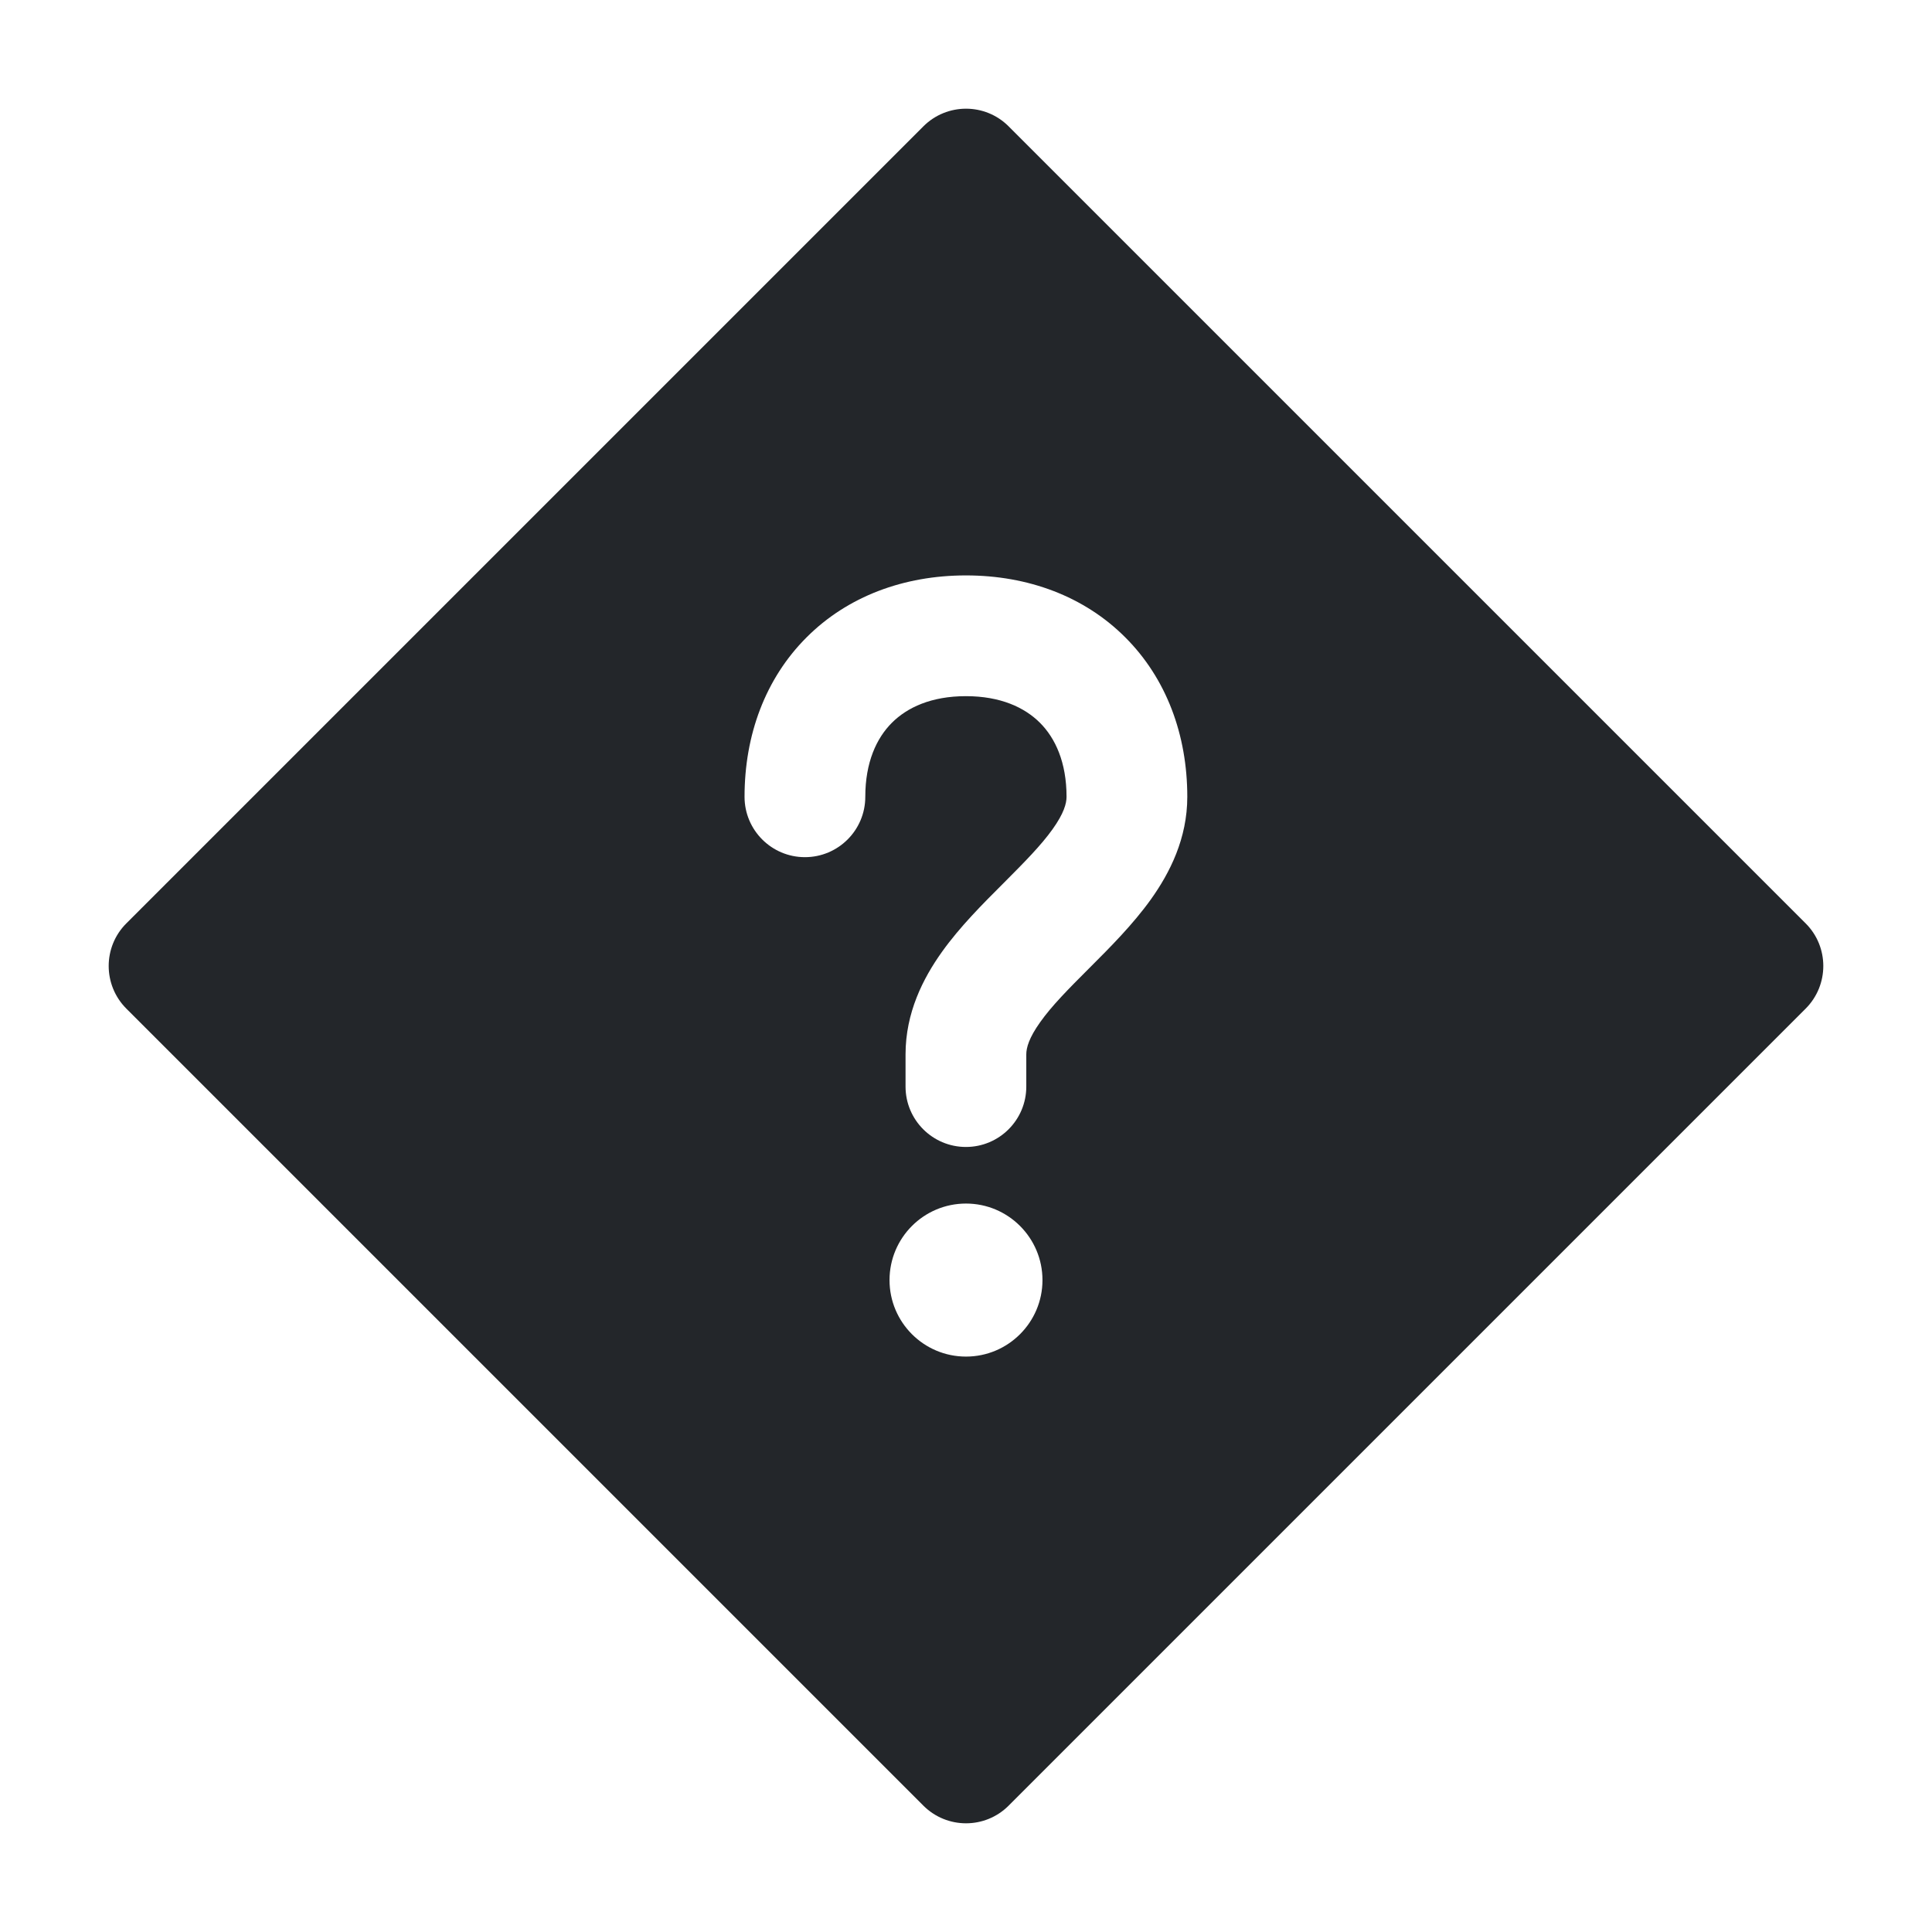 <svg width="24" height="24" viewBox="0 0 24 24" fill="none" xmlns="http://www.w3.org/2000/svg">
<path fill-rule="evenodd" clip-rule="evenodd" d="M1.57 12.53C1.277 12.237 1.277 11.762 1.57 11.47L11.47 1.57C11.763 1.277 12.238 1.277 12.53 1.57L22.43 11.47C22.723 11.762 22.723 12.237 22.43 12.53L12.53 22.43C12.238 22.723 11.763 22.723 11.47 22.43L1.57 12.53ZM10.749 9.898C10.749 9.469 10.889 9.169 11.079 8.979C11.27 8.788 11.569 8.648 11.999 8.648C12.429 8.648 12.728 8.788 12.919 8.979C13.109 9.169 13.249 9.469 13.249 9.898C13.249 9.981 13.216 10.104 13.076 10.3C12.932 10.502 12.729 10.707 12.469 10.968L12.449 10.988C12.213 11.224 11.925 11.511 11.701 11.825C11.466 12.154 11.249 12.581 11.249 13.098V13.498C11.249 13.912 11.585 14.248 11.999 14.248C12.413 14.248 12.749 13.912 12.749 13.498V13.098C12.749 13.016 12.782 12.893 12.922 12.697C13.066 12.494 13.269 12.289 13.529 12.029L13.549 12.009L13.549 12.009C13.785 11.773 14.073 11.485 14.297 11.172C14.532 10.843 14.749 10.416 14.749 9.898C14.749 9.128 14.489 8.428 13.979 7.918C13.47 7.408 12.77 7.148 11.999 7.148C11.229 7.148 10.528 7.408 10.019 7.918C9.509 8.428 9.249 9.128 9.249 9.898C9.249 10.312 9.585 10.648 9.999 10.648C10.413 10.648 10.749 10.312 10.749 9.898ZM12 14.951C11.475 14.951 11.05 15.377 11.05 15.902C11.05 16.426 11.475 16.852 12 16.852C12.524 16.852 12.95 16.426 12.95 15.902C12.95 15.377 12.524 14.951 12 14.951Z" fill="#23262A"/>
</svg>
